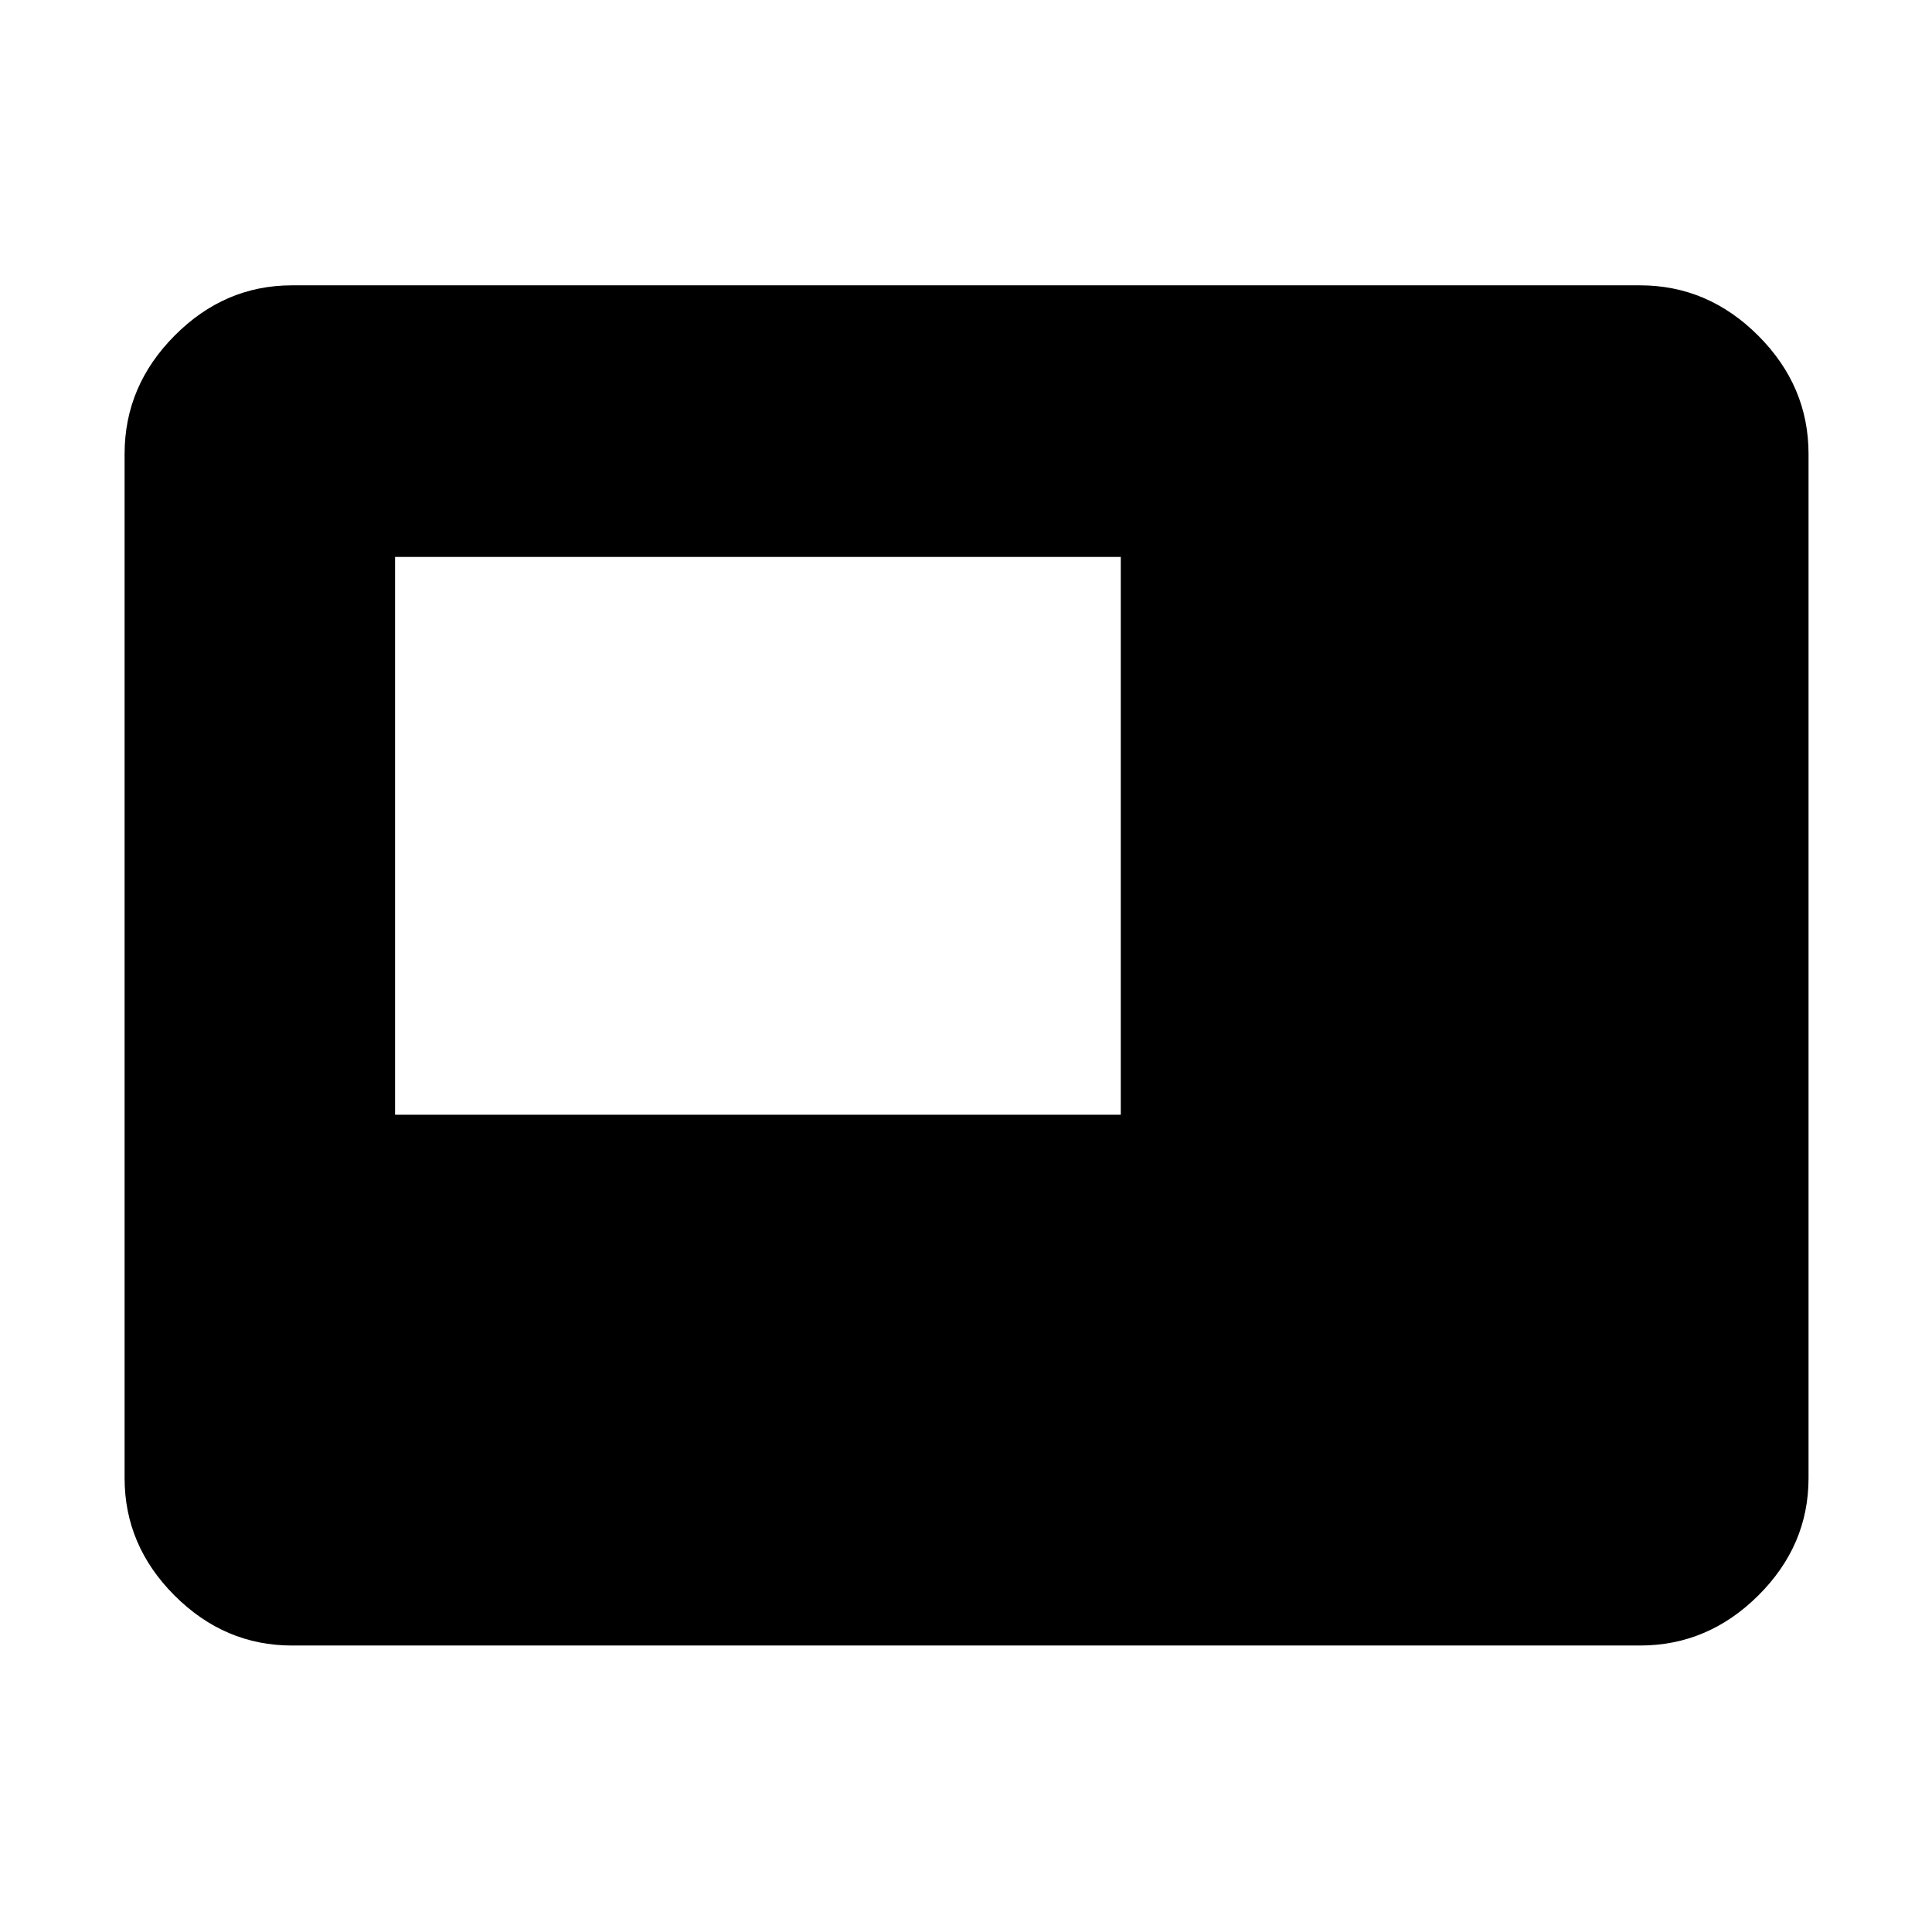 <svg xmlns="http://www.w3.org/2000/svg" height="48" viewBox="0 -960 960 960" width="48"><path d="M196.3-406.09h360.61v-277.17H196.3v277.17Zm-51.21 263.74q-33.5 0-58.34-24.83-24.84-24.84-24.84-58.34v-508.96q0-33.73 24.84-58.74 24.84-25 58.34-25h669.82q33.74 0 58.74 25 25 25.01 25 58.74v508.96q0 33.5-25 58.34-25 24.83-58.74 24.83H145.09Z"/></svg>